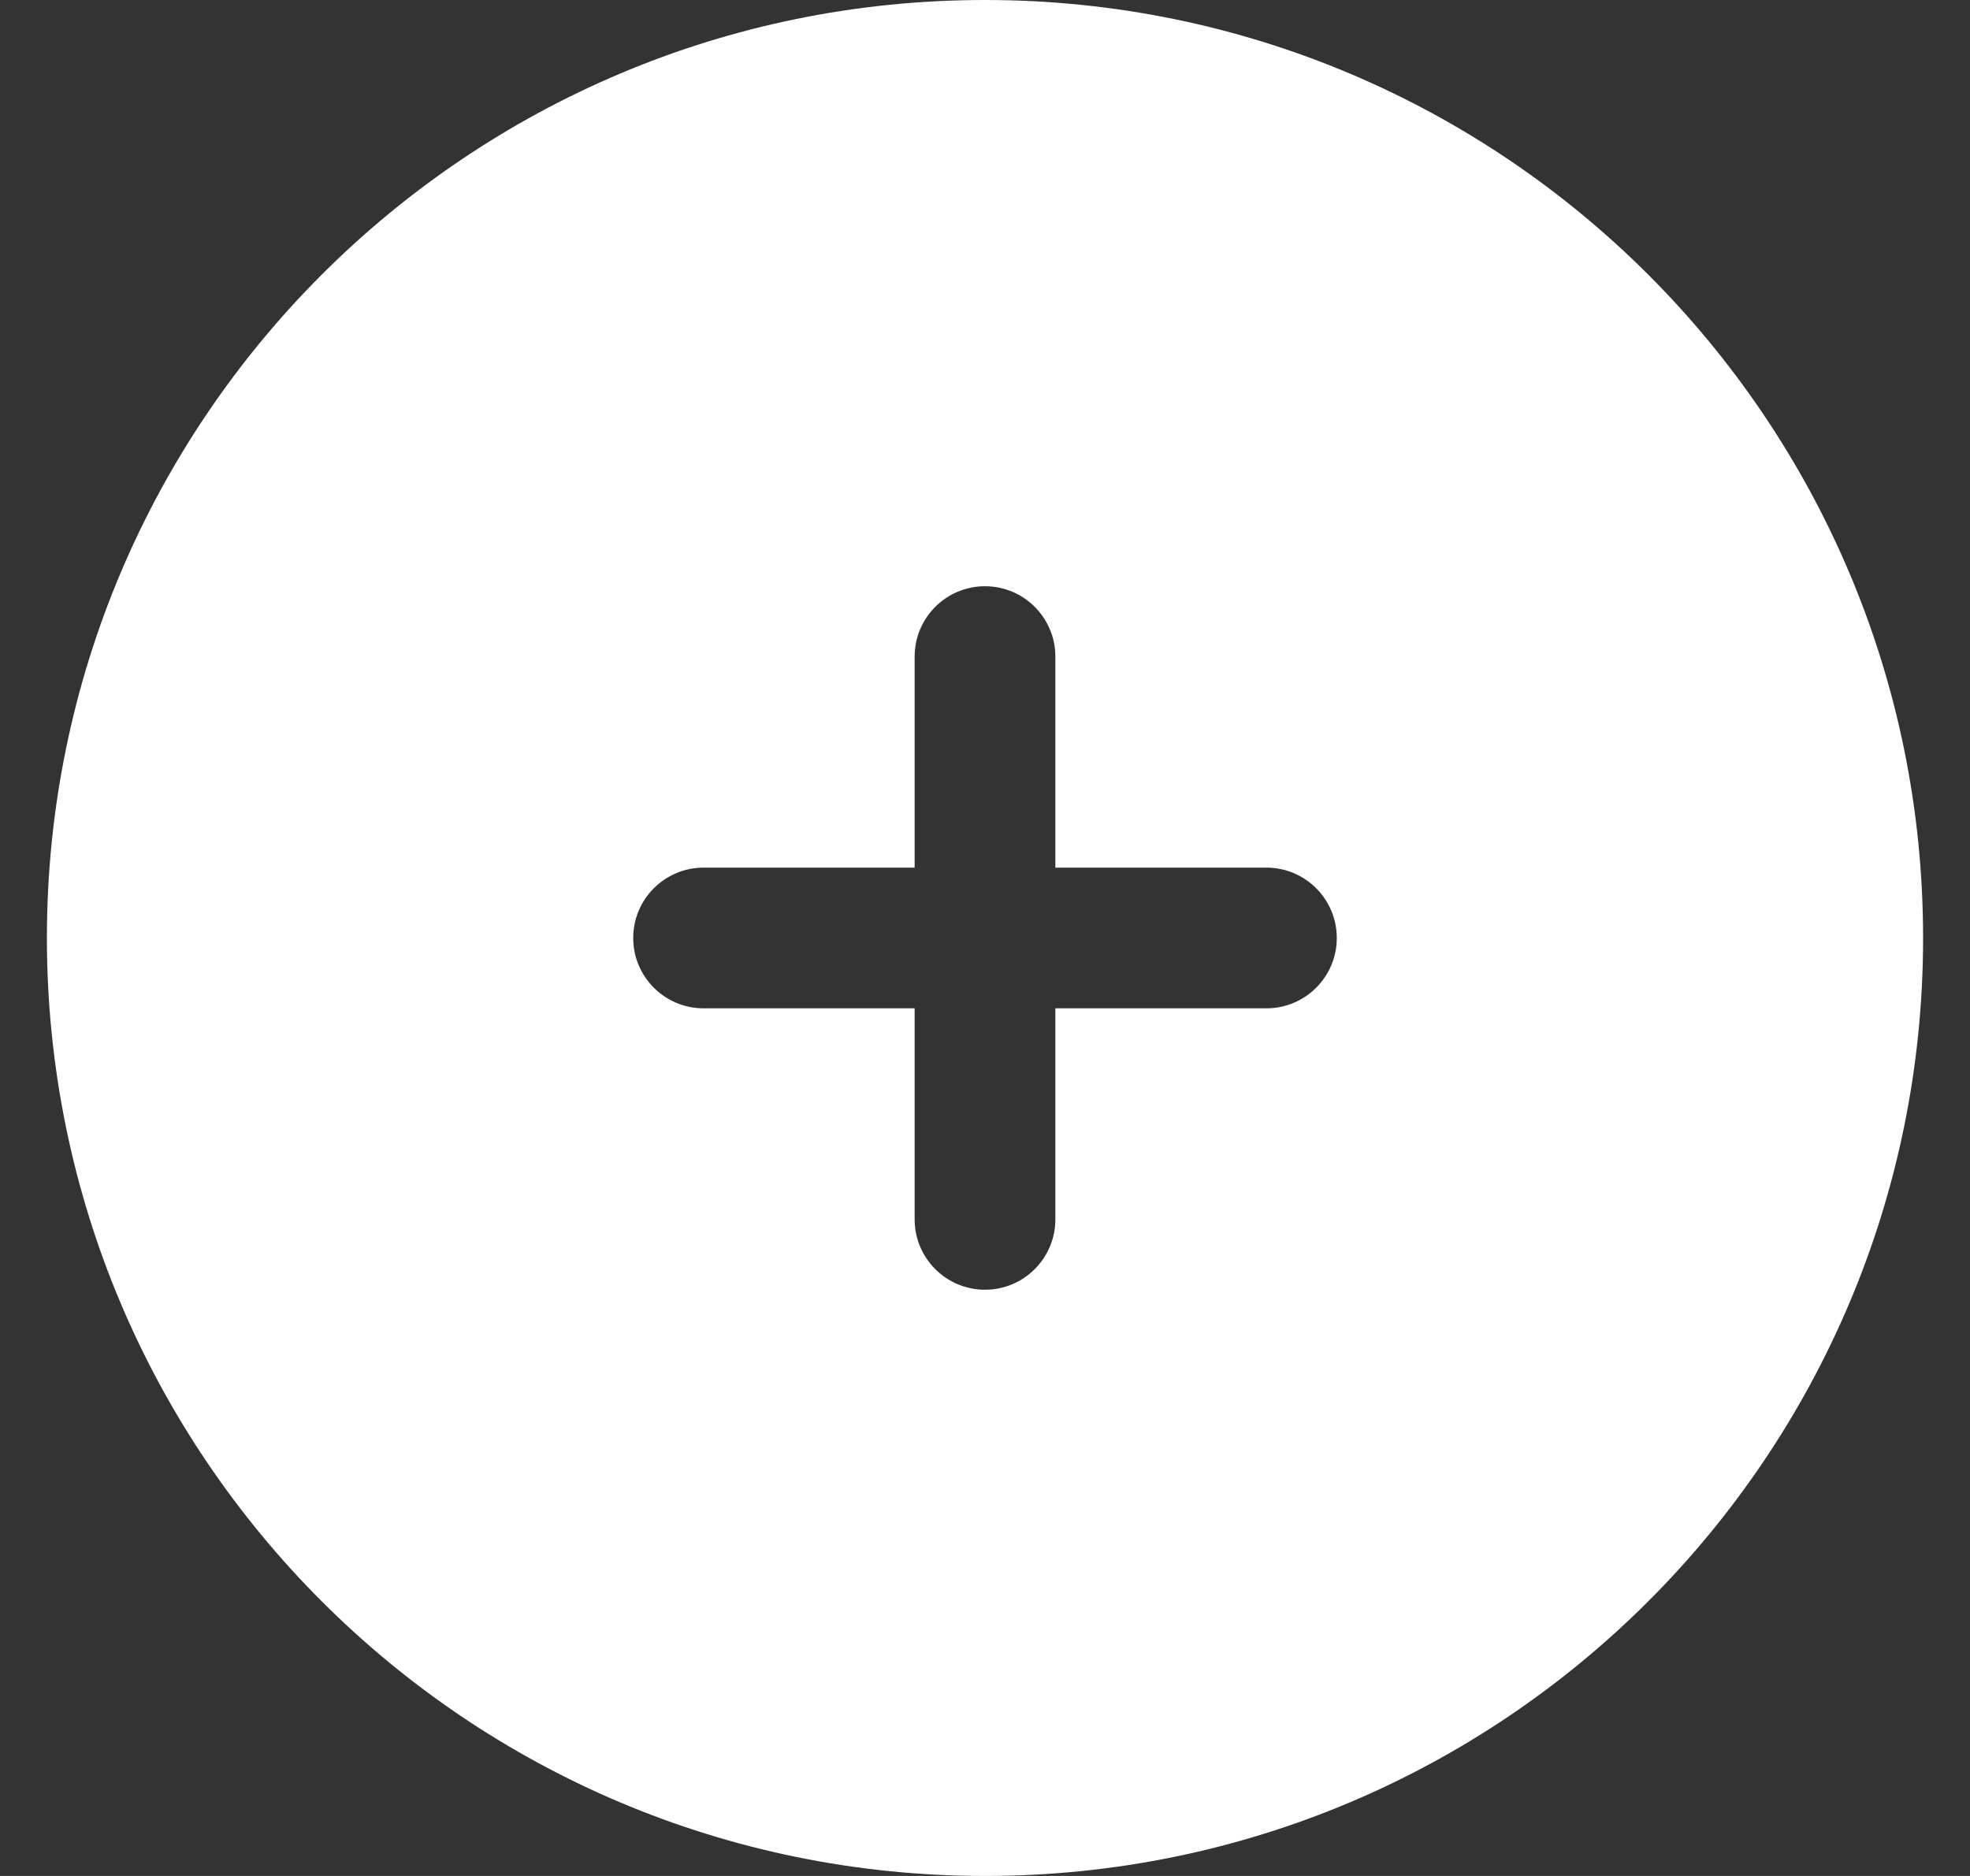 <svg width="21" height="20" viewBox="0 0 21 20" fill="none" xmlns="http://www.w3.org/2000/svg">
<rect x="0" y="0" width="21" height="20" fill="#333333" stroke="none"/>
<path fill-rule="evenodd" clip-rule="evenodd" d="M10.5 20C16.023 20 20.5 15.523 20.5 10C20.5 4.477 16.023 0 10.5 0C4.977 0 0.5 4.477 0.5 10C0.5 15.523 4.977 20 10.5 20ZM11.25 7C11.25 6.586 10.914 6.25 10.5 6.25C10.086 6.25 9.75 6.586 9.75 7V9.25H7.5C7.086 9.25 6.75 9.586 6.75 10C6.75 10.414 7.086 10.75 7.5 10.75H9.75V13C9.75 13.414 10.086 13.75 10.5 13.75C10.914 13.75 11.25 13.414 11.25 13V10.75H13.5C13.914 10.75 14.25 10.414 14.25 10C14.25 9.586 13.914 9.25 13.5 9.25H11.25V7Z" fill="white"/>
</svg>
